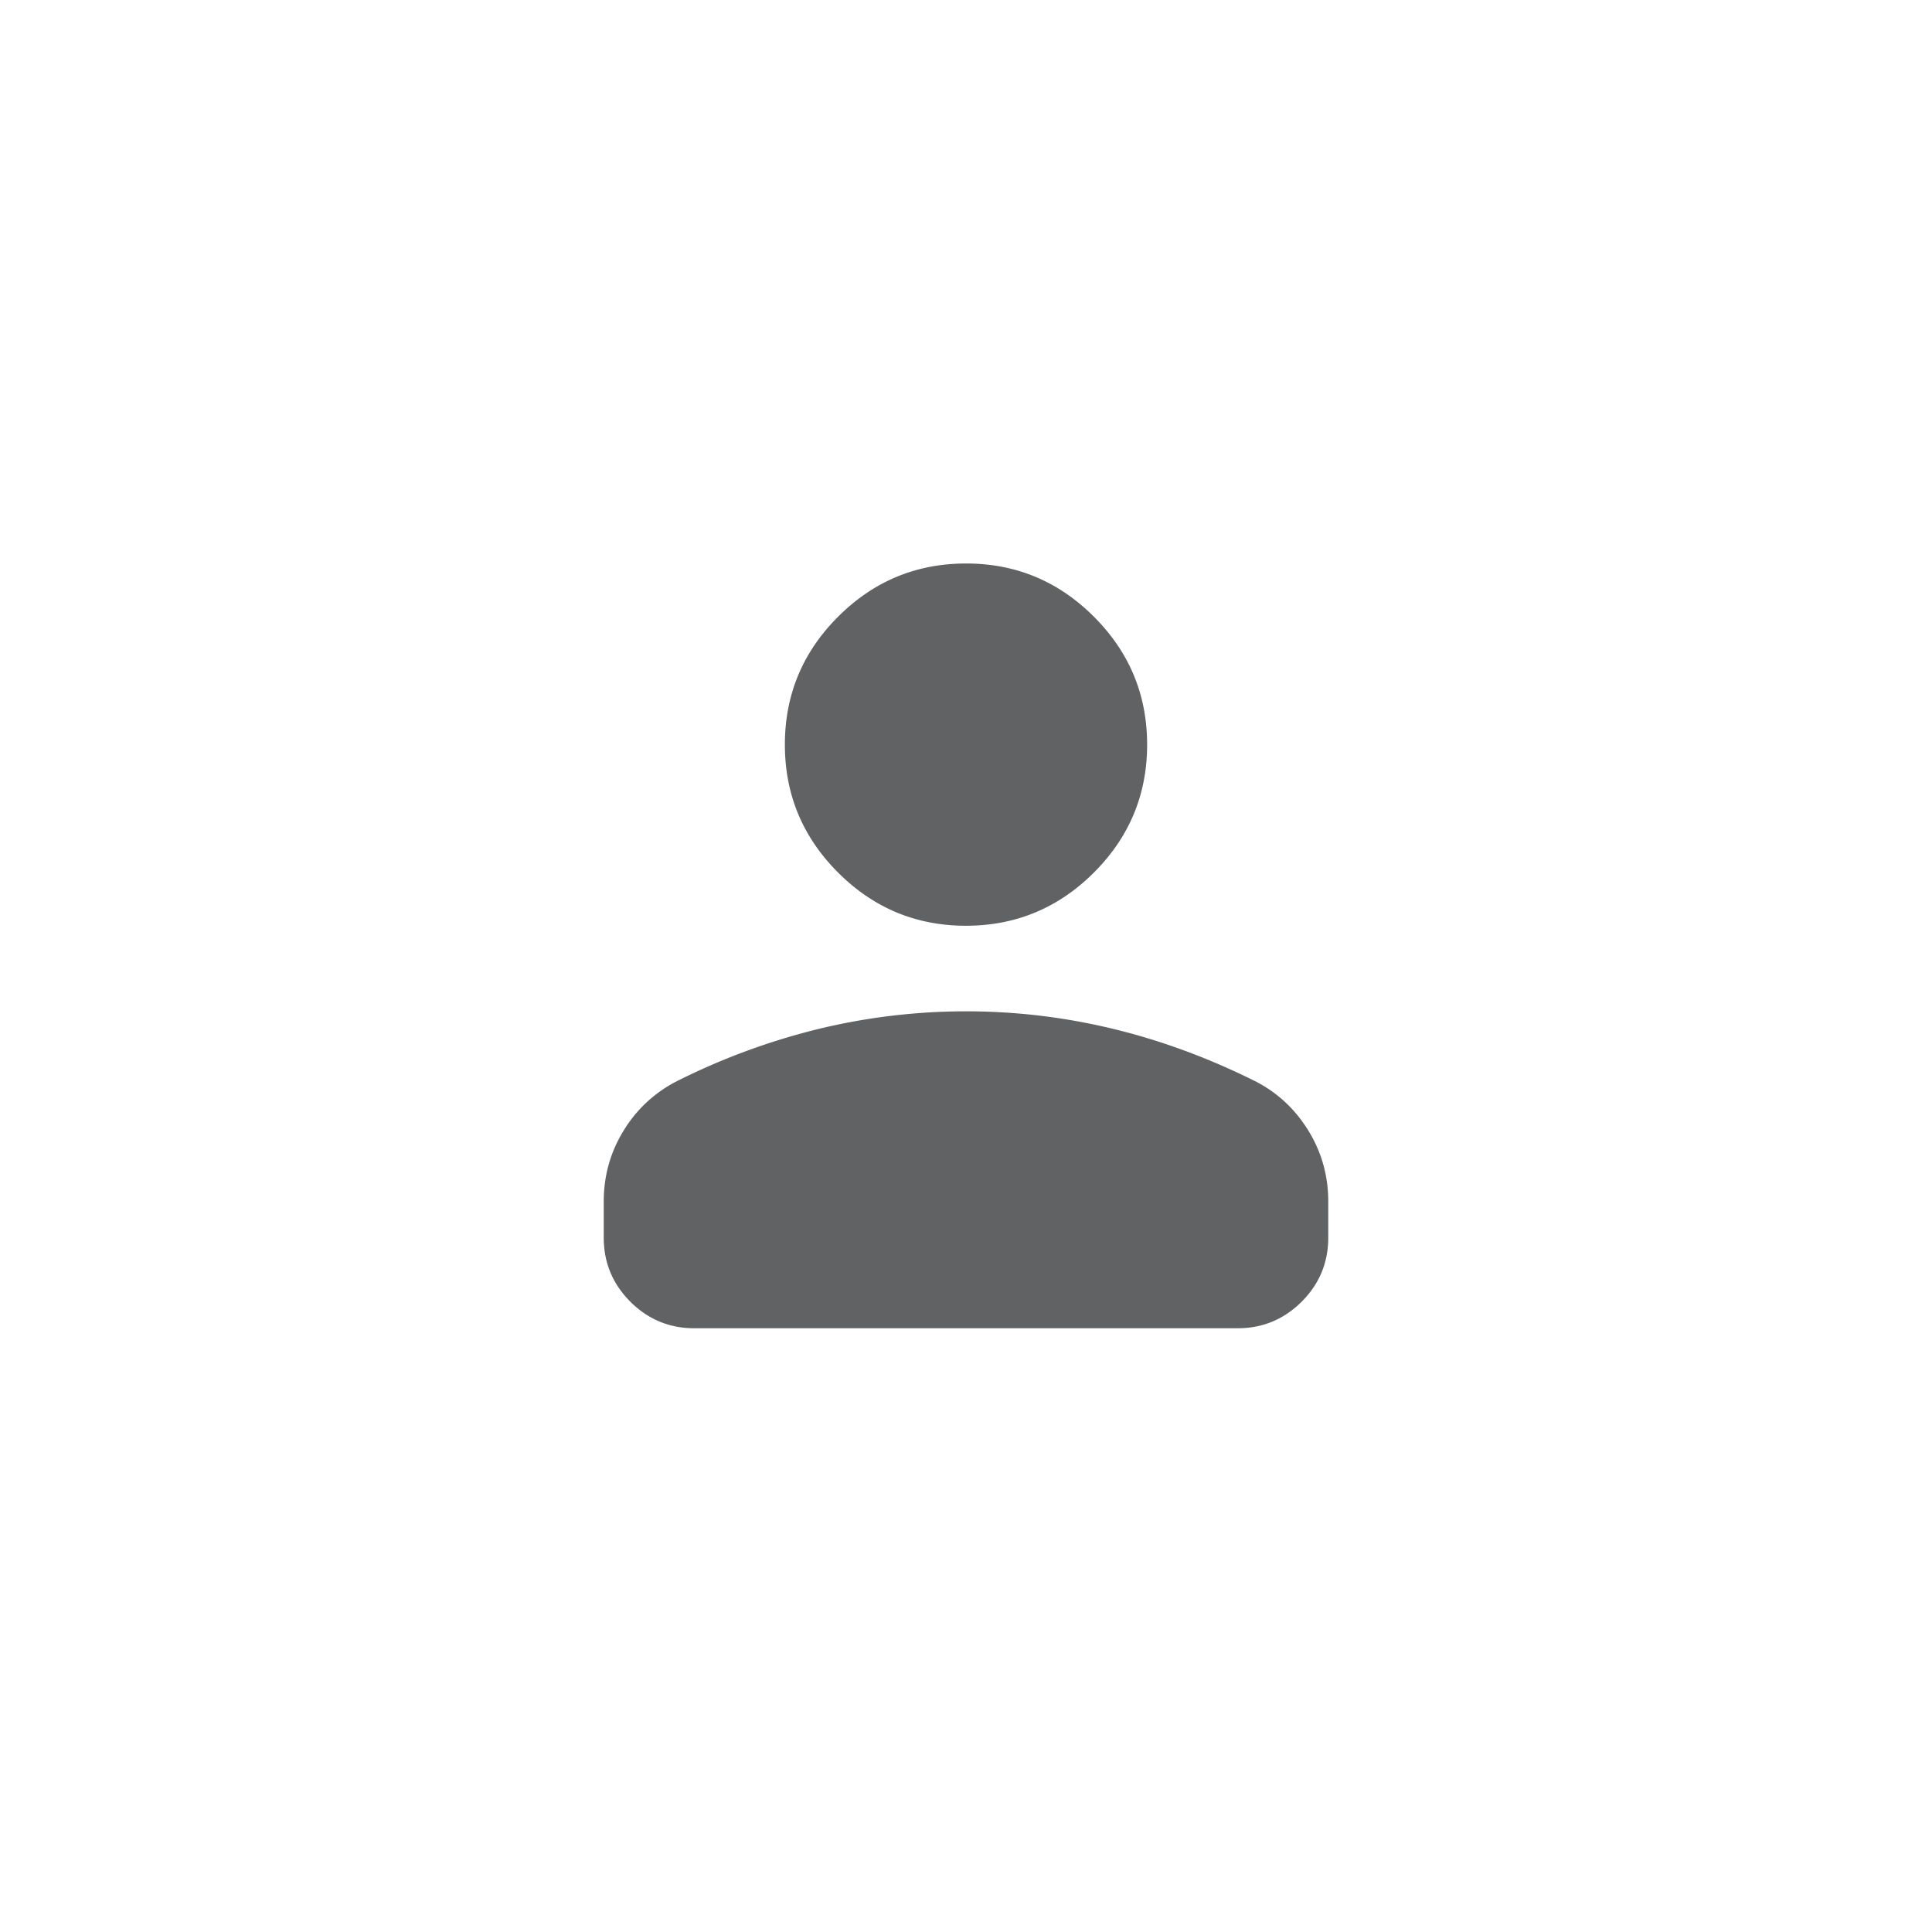 <svg xmlns="http://www.w3.org/2000/svg" viewBox="0 0 48 48" height="220" width="220" preserveAspectRatio="xMidYMid meet" class="xh8yej3 x5yr21d x1c9tyrk xeusxvb x1pahc9y x1ertn4p x1q3ci2r x4u6w88 x1g40iwv" fill="none"><title>default-contact-refreshed</title><path d="M24 23q-1.857 0-3.178-1.322Q19.5 20.357 19.5 18.5t1.322-3.178T24 14t3.178 1.322Q28.5 16.643 28.5 18.5t-1.322 3.178T24 23m-6.75 10q-.928 0-1.59-.66-.66-.662-.66-1.59v-.9q0-.956.492-1.758A3.3 3.3 0 0 1 16.8 26.87a16.7 16.7 0 0 1 3.544-1.308q1.8-.435 3.656-.436 1.856 0 3.656.436T31.2 26.87q.816.422 1.308 1.223T33 29.85v.9q0 .928-.66 1.59-.662.66-1.59.66z" fill="#606263" class="x1d6ck0k"></path></svg>
